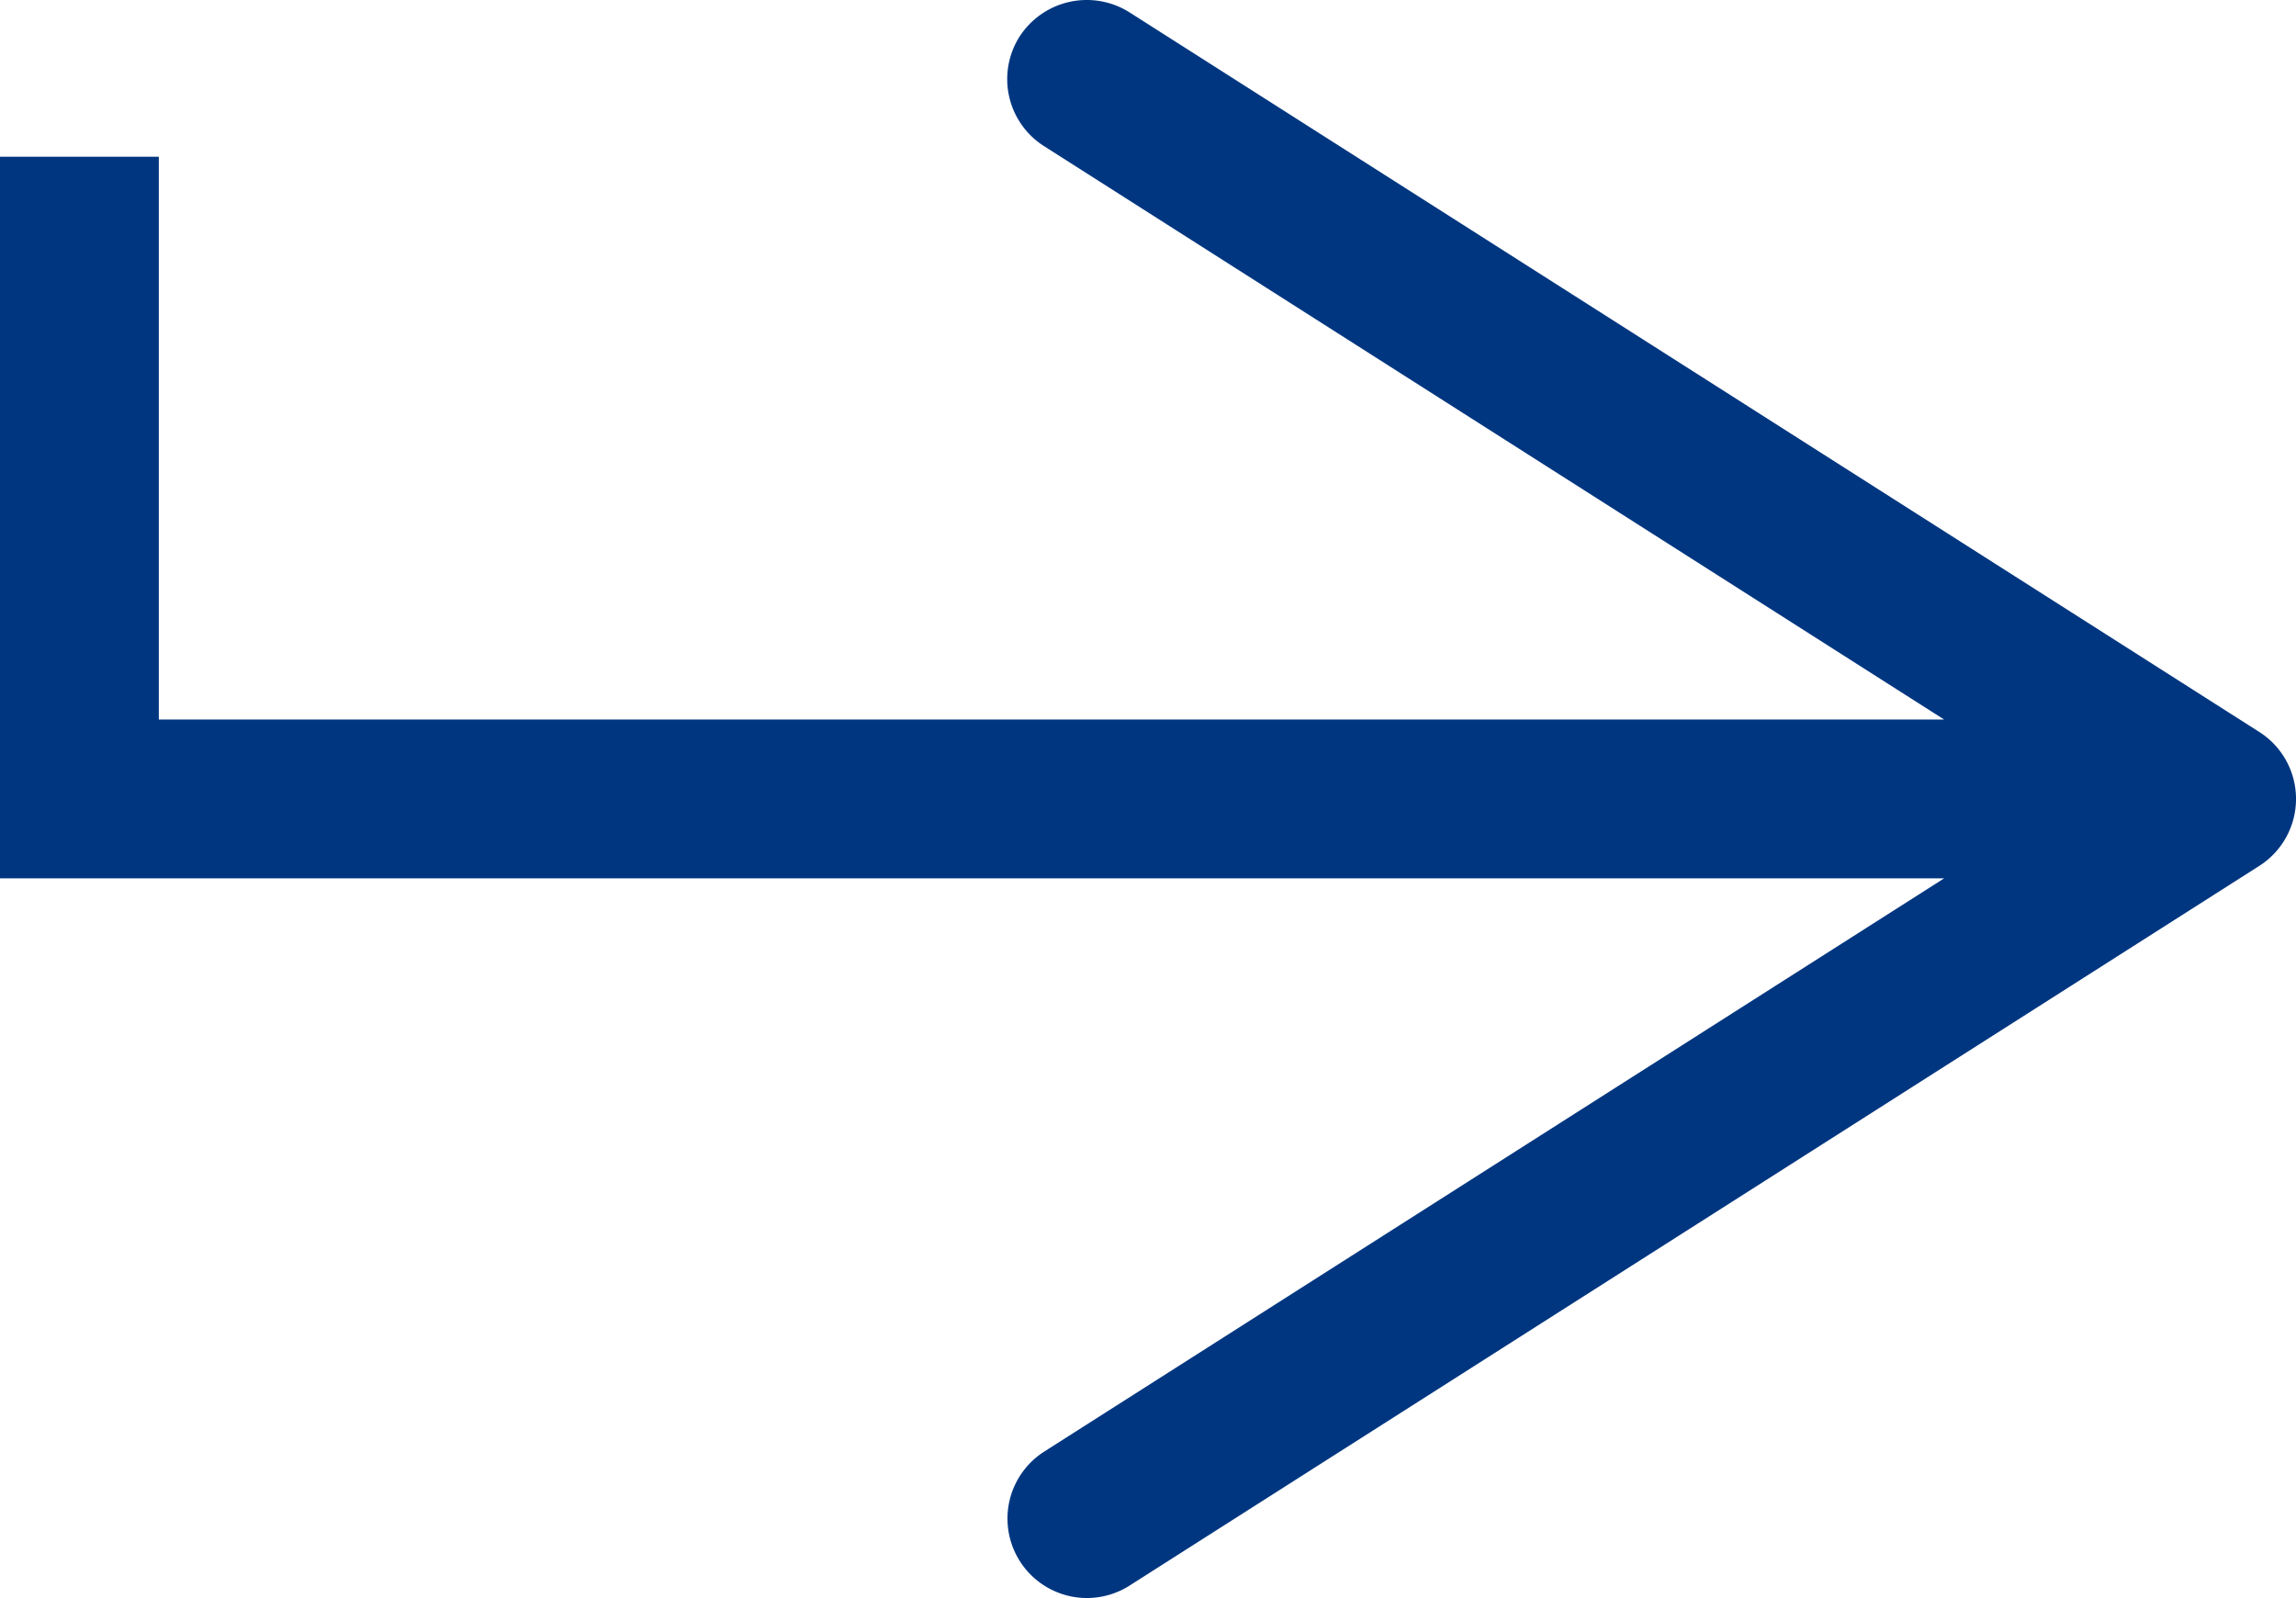 <svg xmlns="http://www.w3.org/2000/svg" xmlns:xlink="http://www.w3.org/1999/xlink" width="57.826" height="40.247" viewBox="0 0 57.826 40.247">
  <defs>
    <clipPath id="clip-path">
      <rect id="Rectángulo_26575" data-name="Rectángulo 26575" width="57.826" height="40.247" transform="translate(0 0)" fill="none"/>
    </clipPath>
  </defs>
  <g id="Grupo_89363" data-name="Grupo 89363" transform="translate(0 0)">
    <g id="Grupo_89362" data-name="Grupo 89362" clip-path="url(#clip-path)">
      <path id="Trazado_153275" data-name="Trazado 153275" d="M56.9,18.434,28.444.309a2.016,2.016,0,0,0-2.766.613A2,2,0,0,0,26.3,3.684L48.964,18.122H4V3.948H0V22.122H48.964L26.3,36.559a2,2,0,0,0,2.149,3.375L56.9,21.809a2,2,0,0,0,0-3.375" fill="#003680"/>
    </g>
  </g>
</svg>
